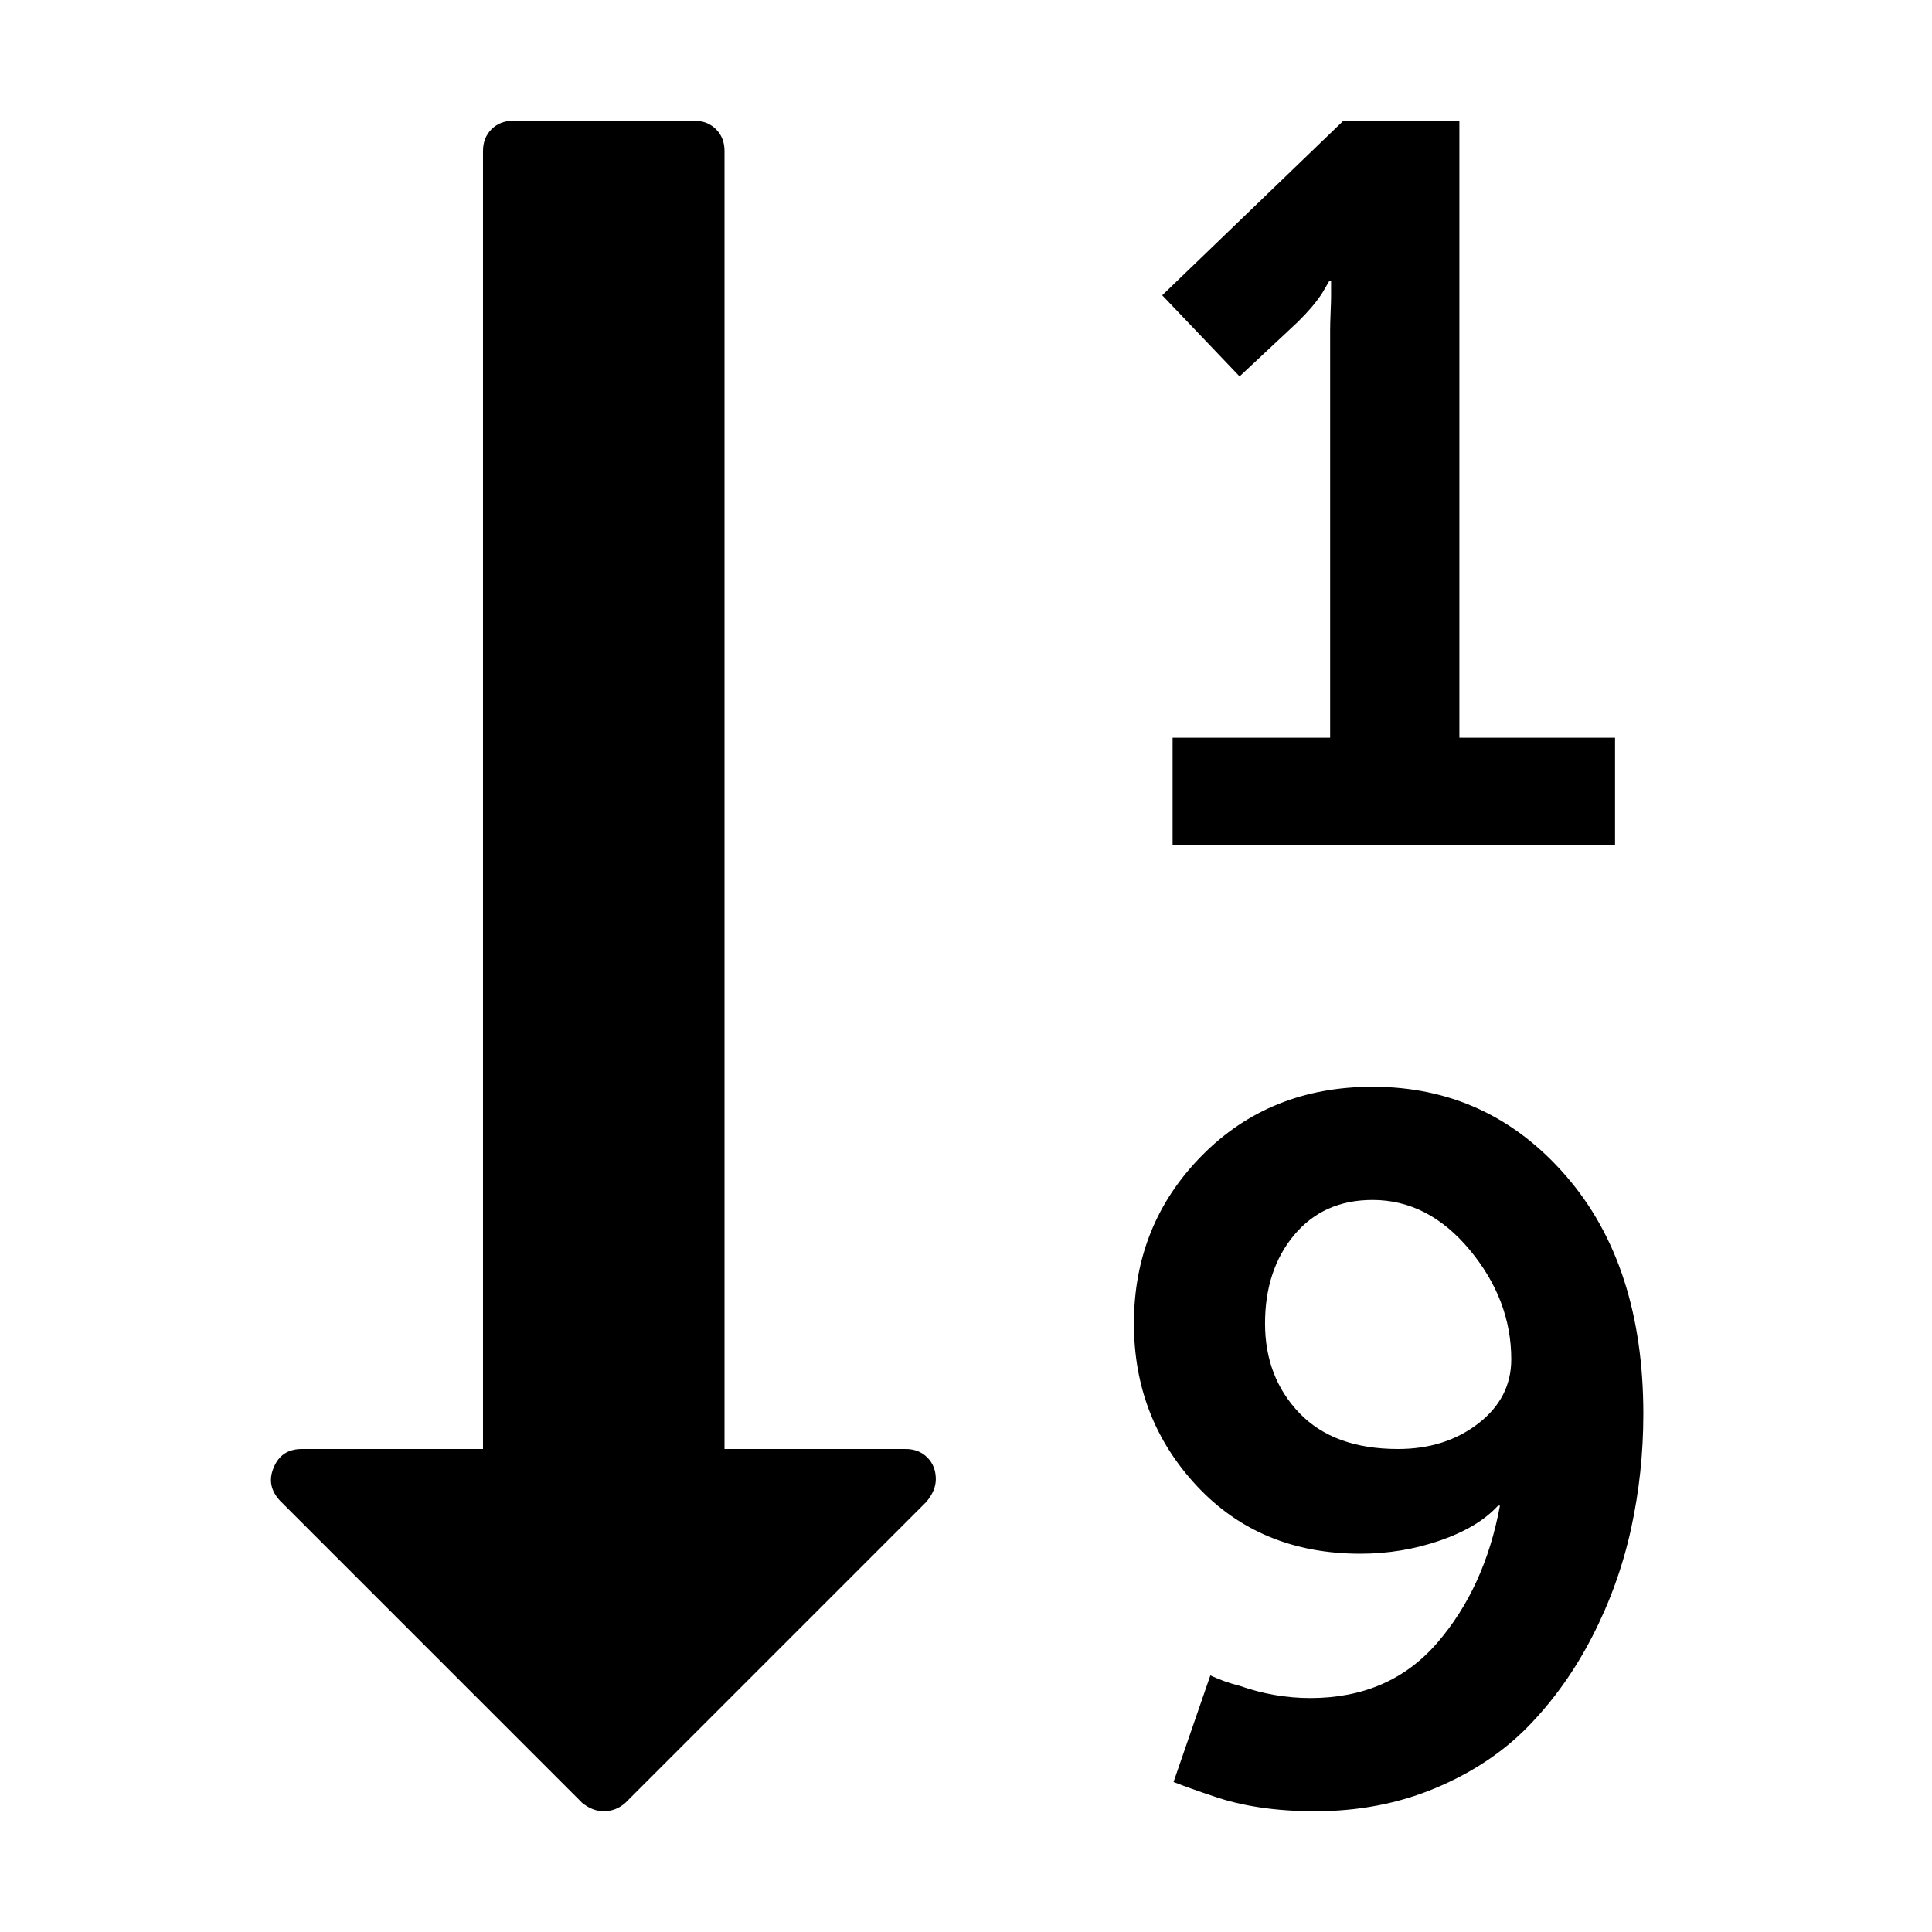 <svg width="2048" height="2048" viewBox="-256 -384 2048 2048" xmlns="http://www.w3.org/2000/svg"><g transform="scale(1 -1) translate(0 -1280)"><path d="M1346 223q0 63 -44 116t-103 53q-52 0 -83 -37t-31 -94t36.5 -95t104.5 -38q50 0 85 27t35 68zM736 96q0 -12 -10 -24l-319 -319q-10 -9 -23 -9q-12 0 -23 9l-320 320q-15 16 -7 35q8 20 30 20h192v1376q0 14 9 23t23 9h192q14 0 23 -9t9 -23v-1376h192q14 0 23 -9t9 -23 zM1486 165q0 -62 -13 -121.5t-41 -114t-68 -95.5t-98.5 -65.5t-127.5 -24.5q-62 0 -108 16q-24 8 -42 15l39 113q15 -7 31 -11q37 -13 75 -13q84 0 134.5 58.5t66.5 145.5h-2q-21 -23 -61.5 -37t-84.5 -14q-106 0 -173 71.5t-67 172.5q0 105 72 178t181 73q123 0 205 -94.5 t82 -252.5zM1456 882v-114h-469v114h167v432q0 7 0.5 19t0.5 17v16h-2l-7 -12q-8 -13 -26 -31l-62 -58l-82 86l192 185h123v-654h165z" fill="black" /></g></svg>
